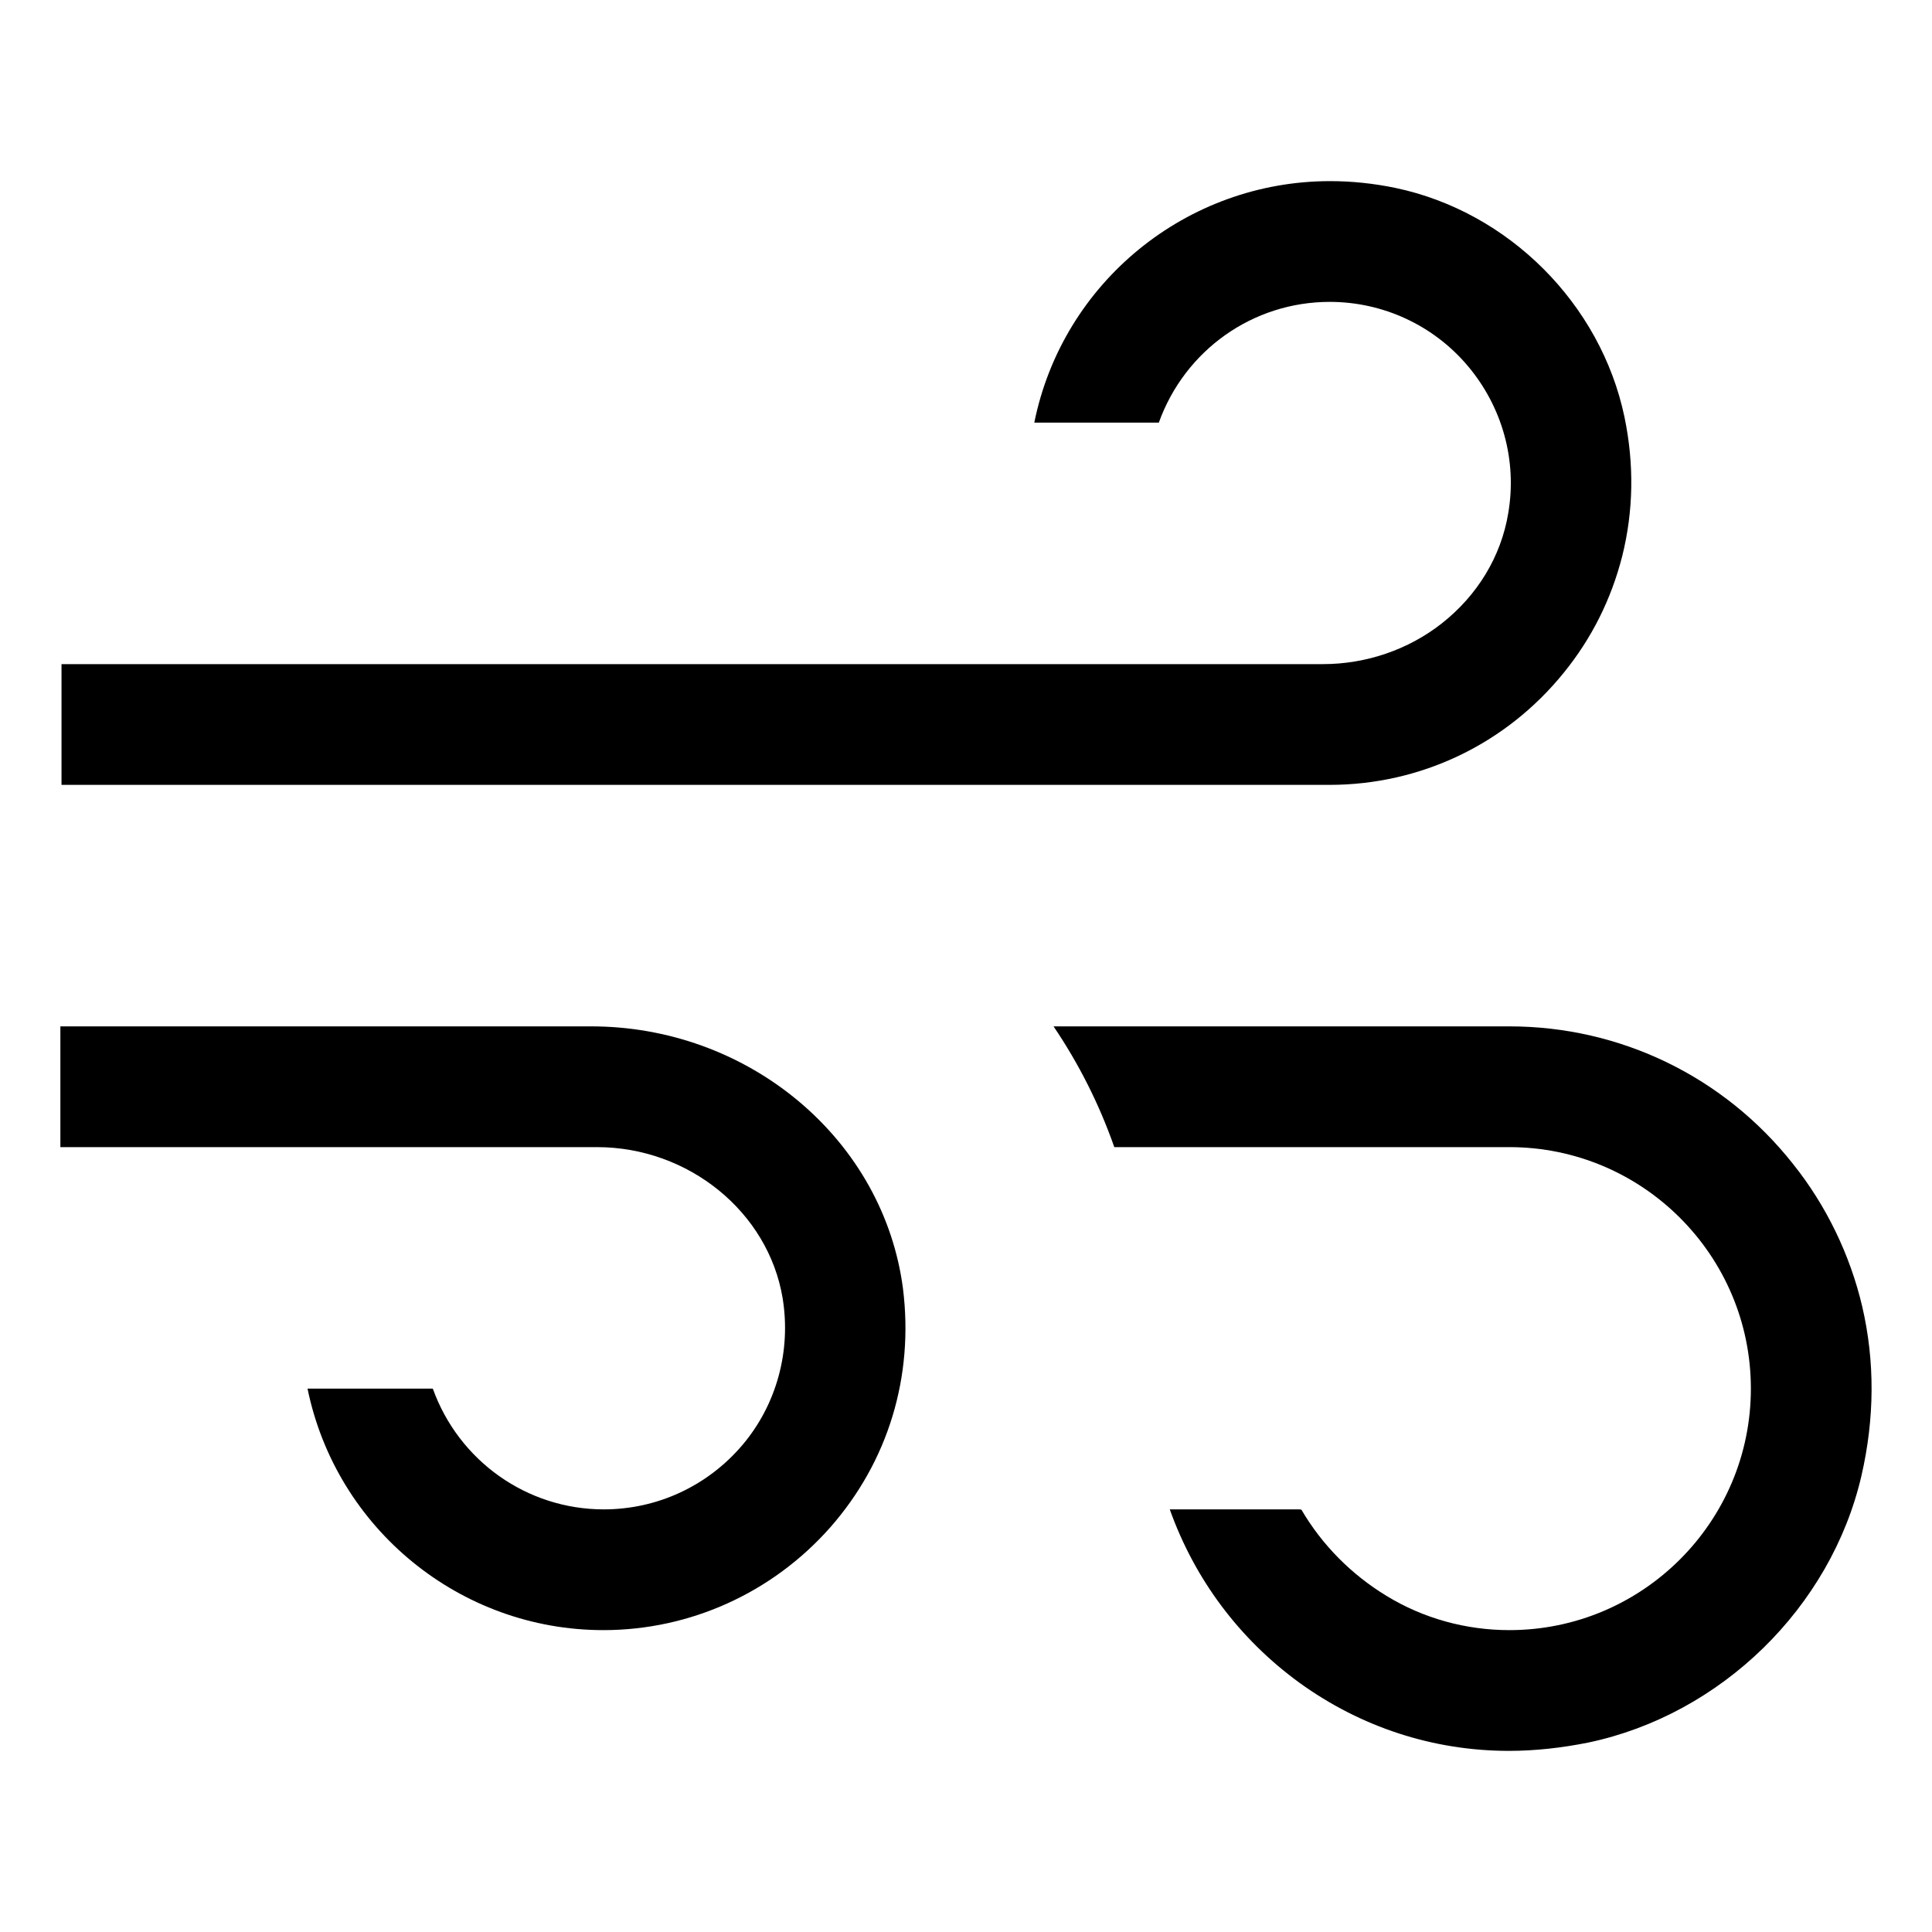 <?xml version="1.0" encoding="utf-8"?>
<!-- Generator: Adobe Illustrator 26.0.3, SVG Export Plug-In . SVG Version: 6.00 Build 0)  -->
<svg version="1.1" id="Layer_1" xmlns="http://www.w3.org/2000/svg" xmlns:xlink="http://www.w3.org/1999/xlink" x="0px" y="0px"
	 viewBox="0 0 512 512" style="enable-background:new 0 0 512 512;" xml:space="preserve">
<g>
	<path d="M352.3,208c24.2,0,46.8-10.8,62.1-29.7c7.4-9.1,12.6-19.5,15.5-30.9c3-12,3.2-24.4,0.6-36.9c-6.3-30-30.7-54.4-60.7-60.7
		c-5.8-1.2-11.6-1.8-17.3-1.8c-38,0-70.9,26.8-78.4,64h32.7c0.1,0,0.2,0,0.3,0c6.9-19.2,24.9-32,45.3-32c14.1,0,27.5,6.2,36.6,17
		c9.1,10.8,13.1,25,10.7,39c-1.9,11.5-8.2,21.8-17.6,29.2c-8.9,7-20.1,10.8-31.5,10.8H16.3c0,0,0,0,0,0V208c0,0,0,0,0,0H352.3z"/>
	<path d="M400,272H279.2c6.7,9.9,12.1,20.6,16.1,32H400c35.3,0,64,28.7,64,64s-28.7,64-64,64c-11.5,0-22.8-3.1-32.6-9.1
		c-9.2-5.6-17-13.4-22.5-22.8c-0.2-0.1-0.6-0.1-1-0.1h-33.8c0,0-0.1,0-0.1,0c6.6,18.5,18.4,34.3,34.3,45.9
		c16.3,11.8,35.5,18.1,55.6,18.1c6.9,0,14-0.8,21-2.2c35.2-7.4,64.3-35.8,72.4-70.7c3.5-15.2,3.6-30.3,0.2-44.9
		c-3.2-13.6-9.5-26.7-18.3-37.7C456.9,285.3,429.4,272,400,272z"/>
	<path d="M211.6,291.8C196.3,279,176.8,272,156.7,272H16c0,0,0,0,0,0V304c0,0,0,0,0,0h142.2c24.3,0,45.4,17.2,49.2,40
		c2.3,14-1.6,28.3-10.7,39c-9.2,10.8-22.5,17-36.7,17c-20.3,0-38.4-12.8-45.3-32c-0.1,0-0.2,0-0.3,0H81.6c0,0,0,0-0.1,0
		c7.6,37.1,40.4,64,78.4,64c23,0,44.8-9.9,60.1-27.2c15.4-17.5,22.2-40,19.3-63.3C236.8,322.3,227,304.7,211.6,291.8z"/>
</g>
</svg>

